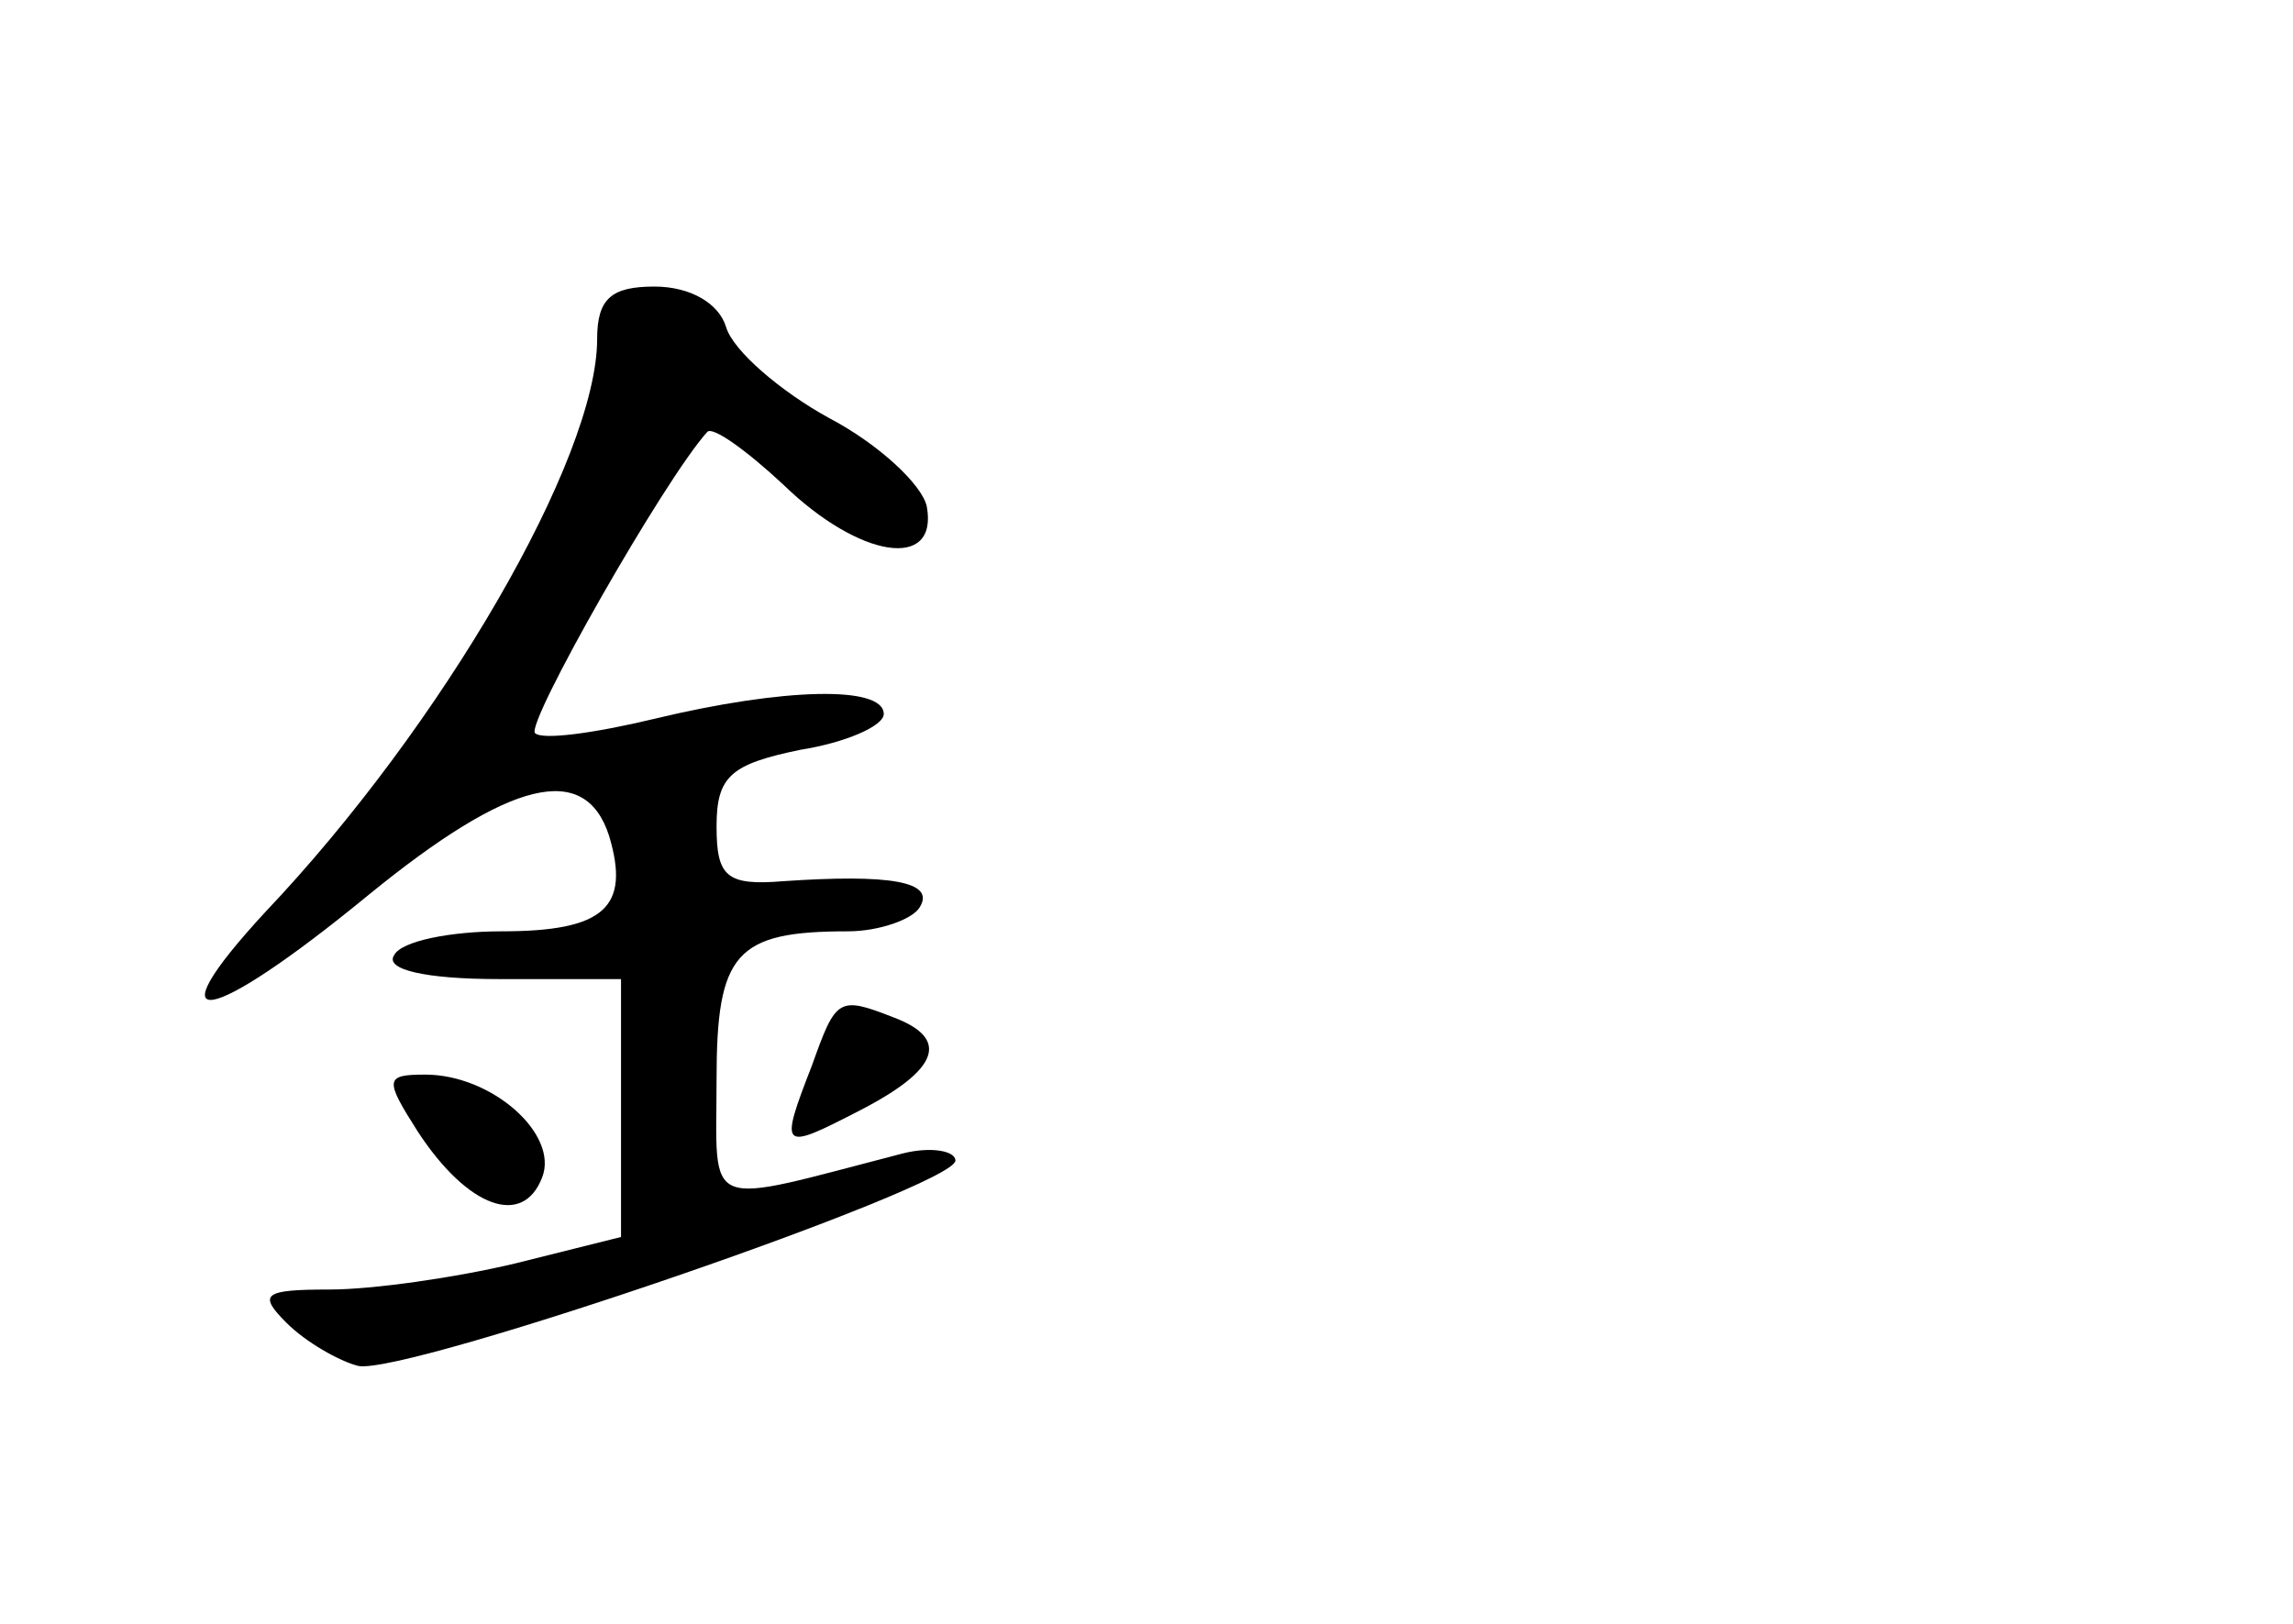 <?xml version="1.0" standalone="no"?>
<!DOCTYPE svg PUBLIC "-//W3C//DTD SVG 20010904//EN"
 "http://www.w3.org/TR/2001/REC-SVG-20010904/DTD/svg10.dtd">
<svg version="1.0" xmlns="http://www.w3.org/2000/svg"
 width="96pt" height="68pt" viewBox="0 0 96 68"
 preserveAspectRatio="xMidYMid meet">
<g transform="translate(0,68) scale(0.1,-0.1)"
fill="#000000" stroke="none">
<path d="M250 538 c0 -50 -65 -162 -139 -240 -48 -52 -24 -48 43 7 60 49 91
56 101 25 9 -30 -2 -40 -45 -40 -21 0 -42 -4 -45 -10 -4 -6 13 -10 44 -10 l51
0 0 -54 0 -54 -44 -11 c-25 -6 -60 -11 -78 -11 -28 0 -30 -2 -18 -14 8 -8 22
-16 30 -18 20 -4 250 75 250 86 0 4 -10 6 -22 3 -85 -22 -78 -25 -78 31 0 53
8 62 55 62 13 0 27 5 30 10 7 11 -13 14 -57 11 -24 -2 -28 2 -28 23 0 21 6 26
35 32 19 3 35 10 35 15 0 12 -42 11 -96 -2 -25 -6 -47 -9 -50 -6 -4 4 54 106
72 126 2 3 17 -8 32 -22 32 -31 65 -36 60 -9 -2 9 -20 26 -41 37 -20 11 -40
28 -43 38 -3 10 -15 17 -30 17 -18 0 -24 -5 -24 -22z"/>
<path d="M340 234 c-14 -36 -13 -36 20 -19 33 17 38 30 14 39 -23 9 -24 8 -34
-20z"/>
<path d="M175 206 c21 -32 44 -40 52 -19 7 18 -21 43 -49 43 -17 0 -17 -2 -3
-24z"/>
</g>
</svg>
